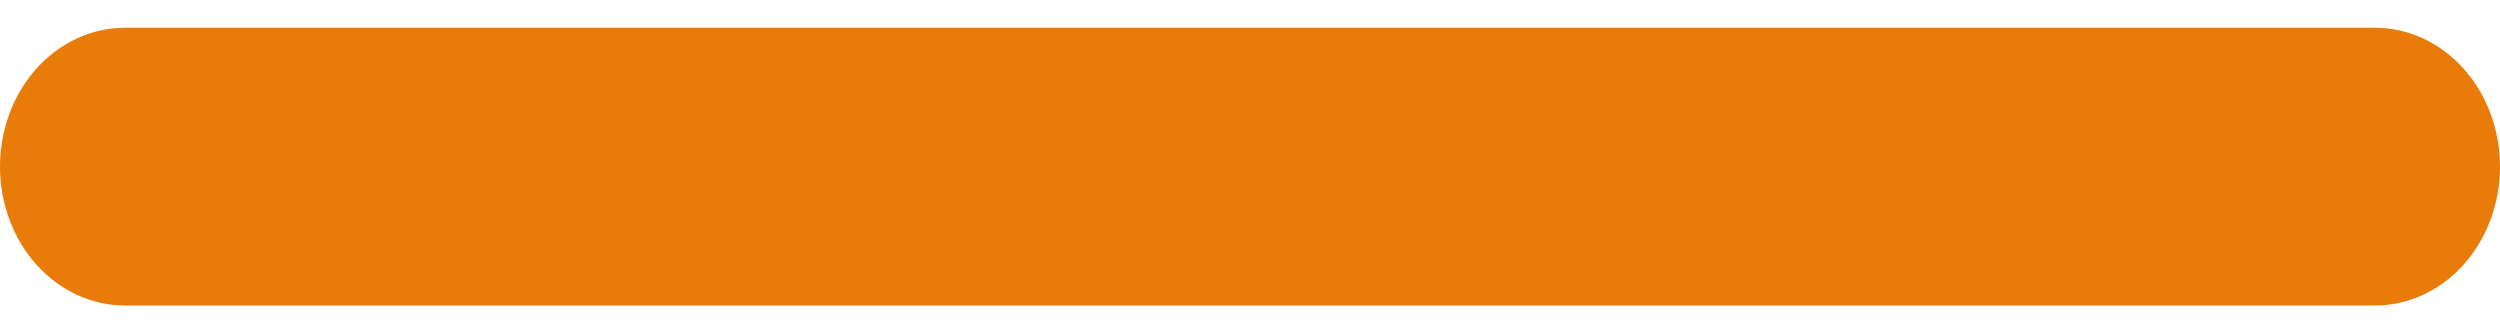 <svg width="30" height="4" viewBox="0 0 30 4" fill="none" xmlns="http://www.w3.org/2000/svg">
<path d="M28.5 3.666H1.5C1.102 3.666 0.721 3.491 0.439 3.178C0.158 2.866 0 2.442 0 2C0 1.558 0.158 1.134 0.439 0.821C0.721 0.509 1.102 0.333 1.5 0.333H28.5C28.898 0.333 29.279 0.509 29.561 0.821C29.842 1.134 30 1.558 30 2C30 2.442 29.842 2.866 29.561 3.178C29.279 3.491 28.898 3.666 28.5 3.666Z" fill="#E97B08"/>
</svg>
